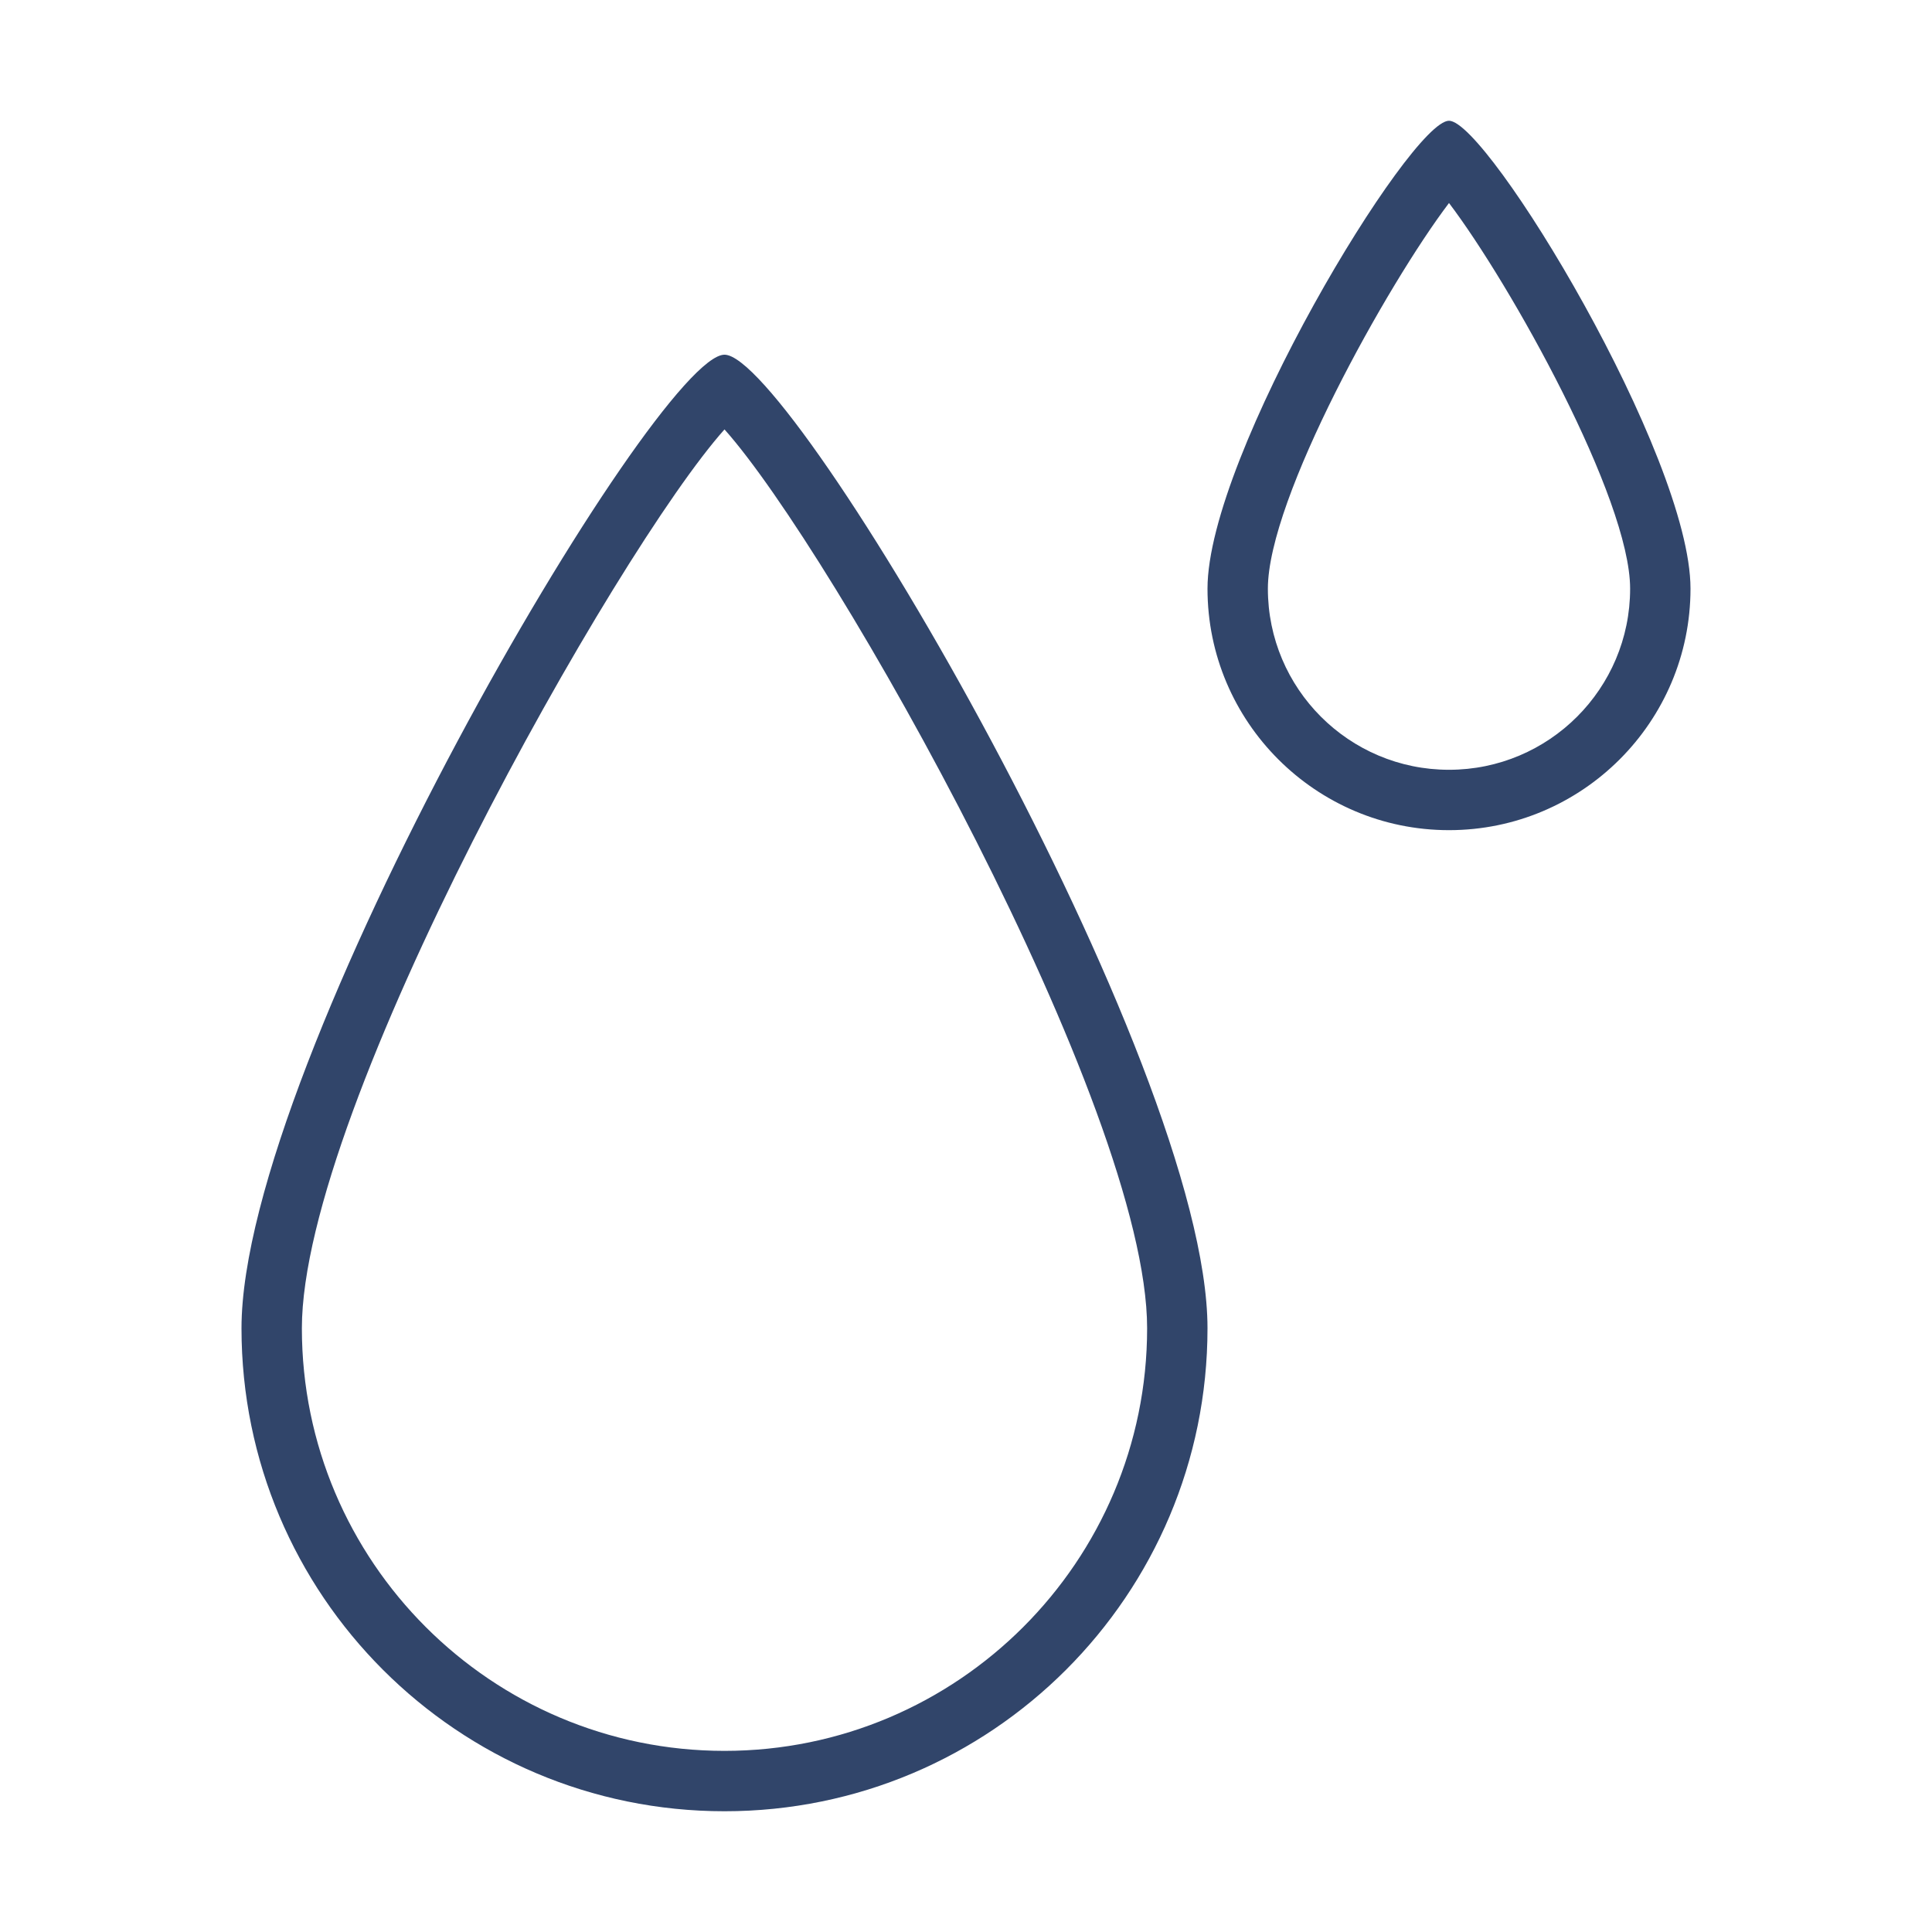 <svg xmlns="http://www.w3.org/2000/svg" width="512" height="512" viewBox="0 0 512 512"><style>.a{fill:none;}.b{fill:#31456a;}</style><g data-name="Groupe 13"><rect data-name="Rectangle 35" width="512" height="512" class="a"/><g data-name="Tracé 18" class="a"><path d="M192 94c18.1 0 128 187.3 128 258A128 128 0 0 1 0 128C64 281.3 173.9 94 192 94Z"/><path d="M192 113.8C163.4 145.8 80 293.4 80 352 80 413.8 130.2 464 192 464 253.8 464 304 413.8 304 352 304 293.4 220.6 145.8 192 113.8M192 94C210.1 94 320 281.3 320 352 320 422.7 262.7 480 192 480 121.3 480 64 422.7 64 352 64 281.3 173.9 94 192 94Z" class="b"/></g><g data-name="Tracé 19" class="a"><path d="M384 32c10.2 0 64 88.7 64 124A64 64 0 0 1 0 64C320 120.7 373.8 32 384 32Z"/><path d="M384 53.8C367.7 75.3 336 132.1 336 156 336 182.5 357.5 204 384 204 410.5 204 432 182.5 432 156 432 132.1 400.3 75.3 384 53.8M384 32C394.2 32 448 120.7 448 156 448 191.3 419.3 220 384 220 348.7 220 320 191.3 320 156 320 120.7 373.8 32 384 32Z" class="b"/></g></g></svg>

